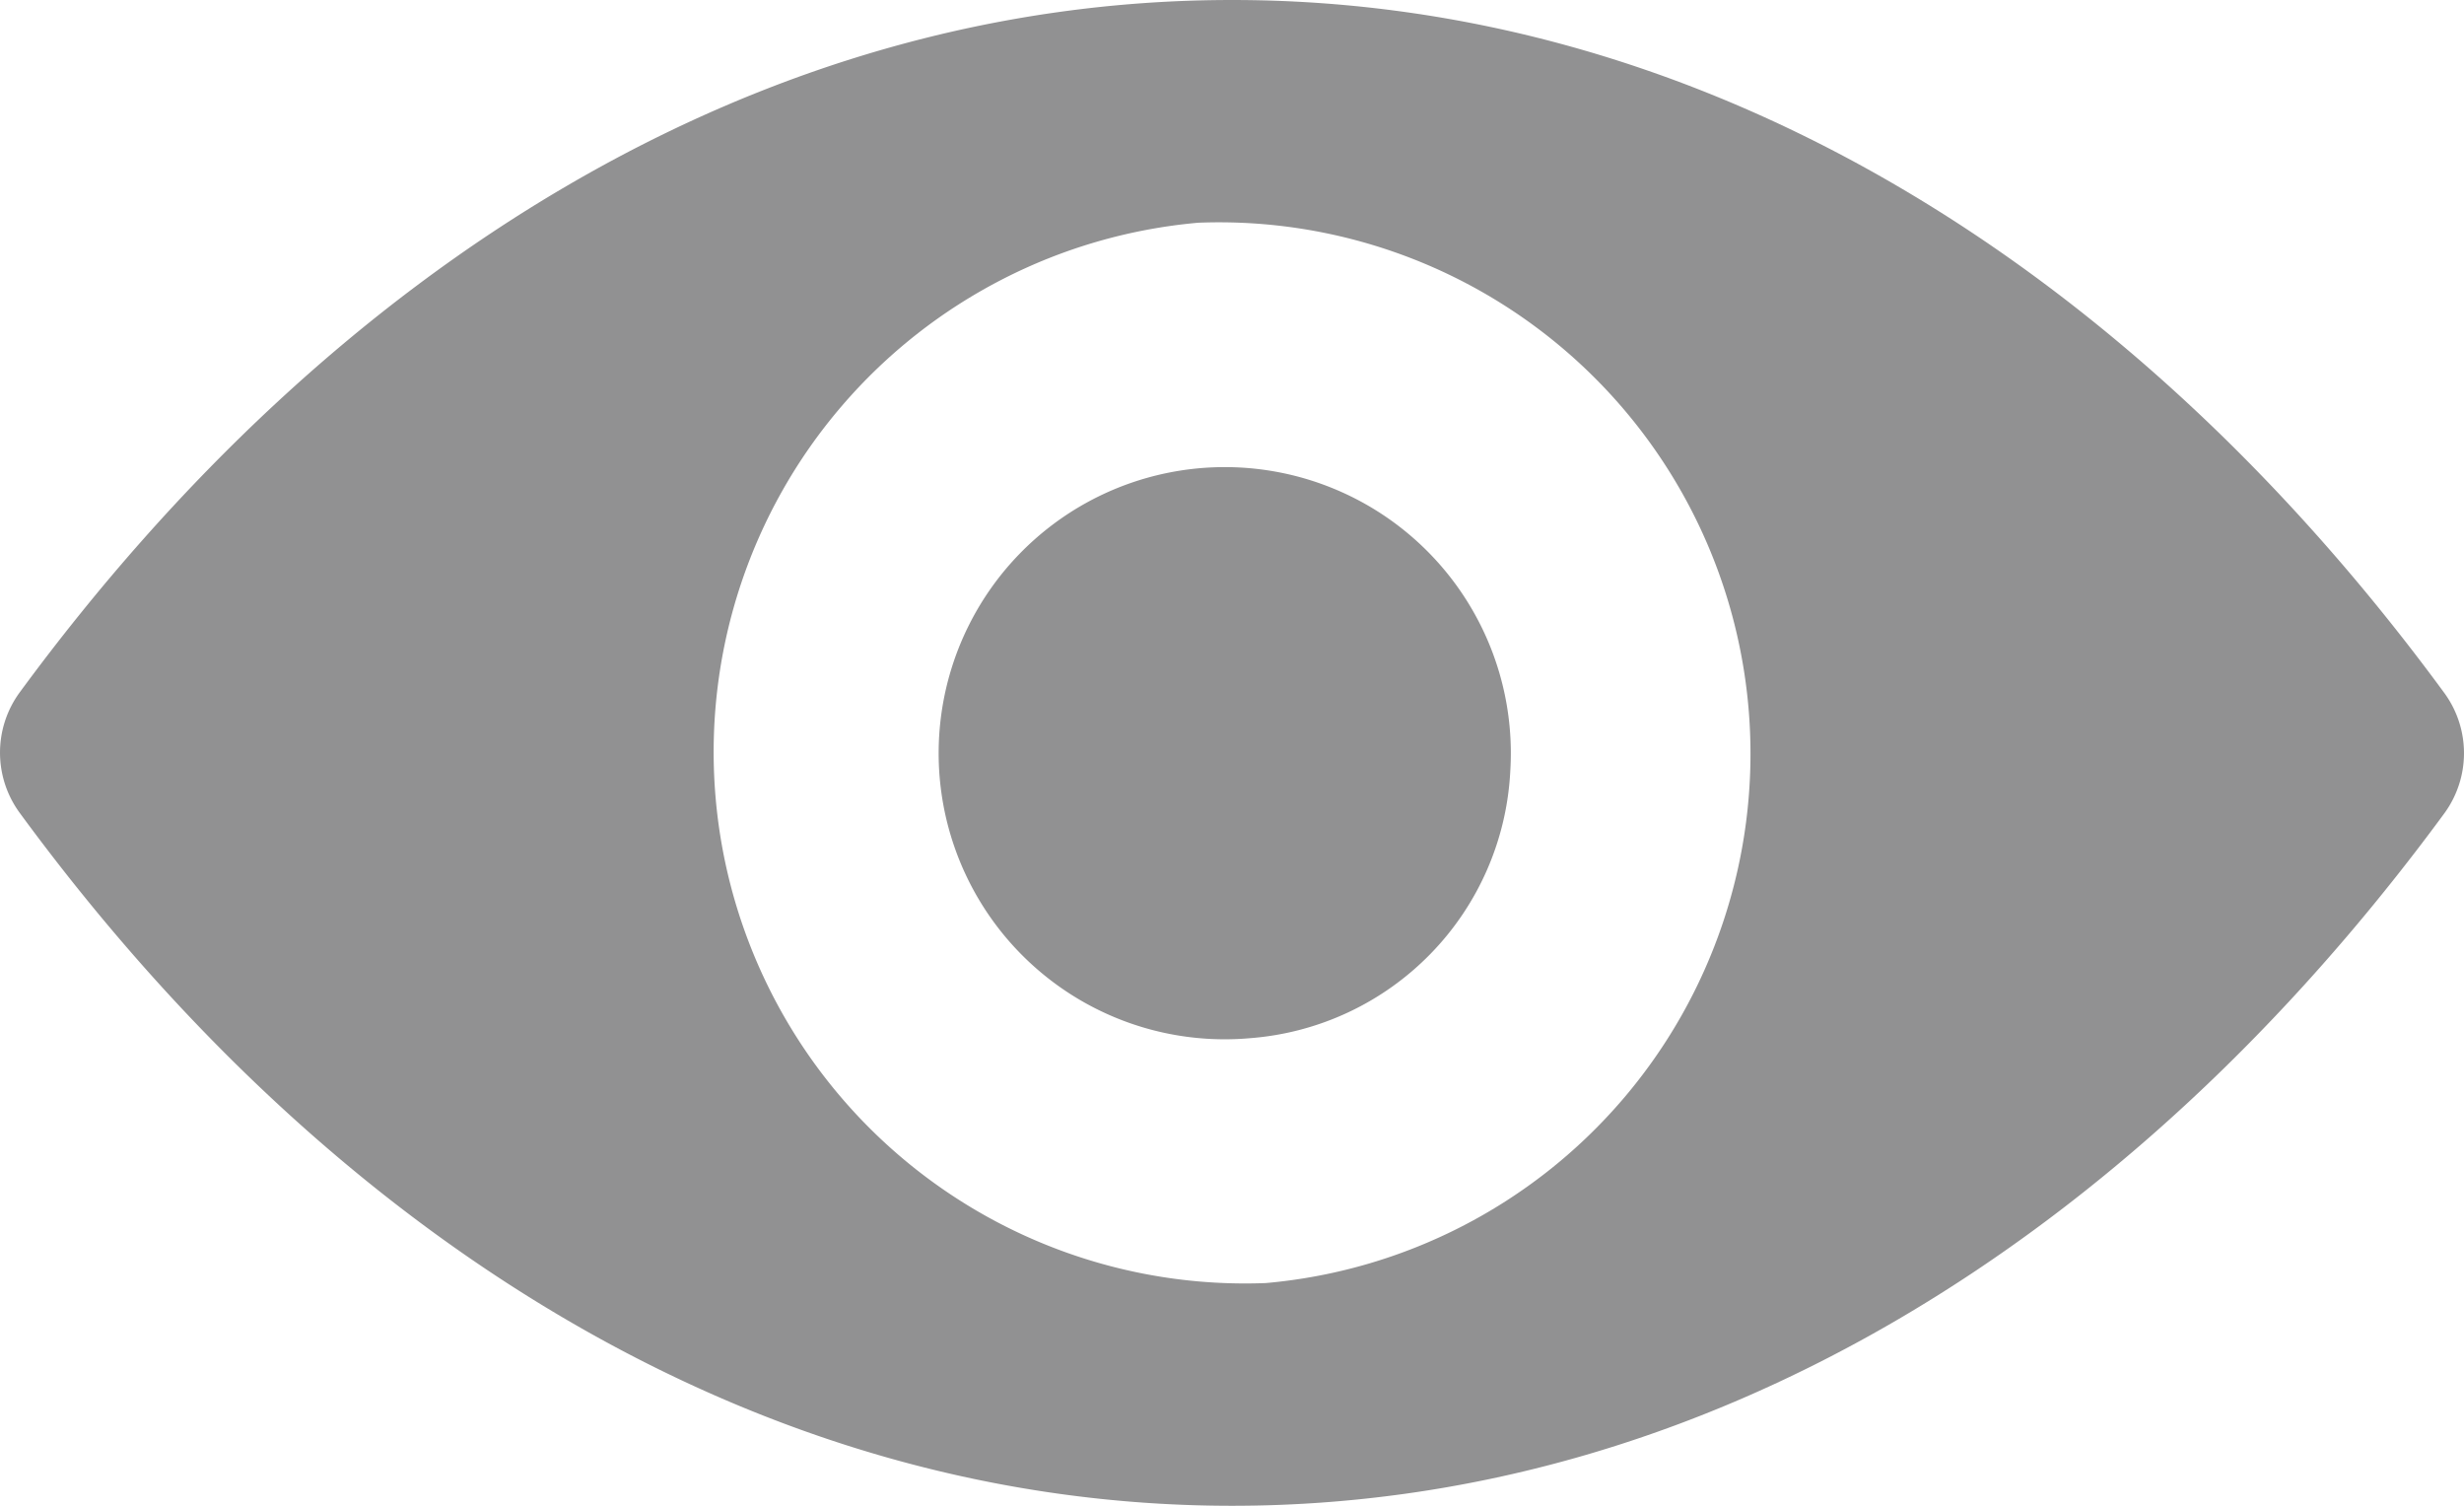 <svg xmlns="http://www.w3.org/2000/svg" width="18" height="11" viewBox="0 0 18 11"><defs><style>.a{fill:#919192;}</style></defs><g transform="translate(0 0)"><path class="a" d="M9,98.725c-3.439,0-6.558,1.929-8.859,5.062a.745.745,0,0,0,0,.872c2.3,3.137,5.42,5.066,8.859,5.066s6.558-1.929,8.859-5.062a.745.745,0,0,0,0-.872C15.558,100.654,12.439,98.725,9,98.725Zm.247,9.373a3.882,3.882,0,0,1-.493-7.746,3.882,3.882,0,0,1,.493,7.746Zm-.114-1.789a2.09,2.09,0,1,1,1.9-1.952A2.061,2.061,0,0,1,9.133,106.309Z" transform="translate(0 -98.725)"/></g></svg>